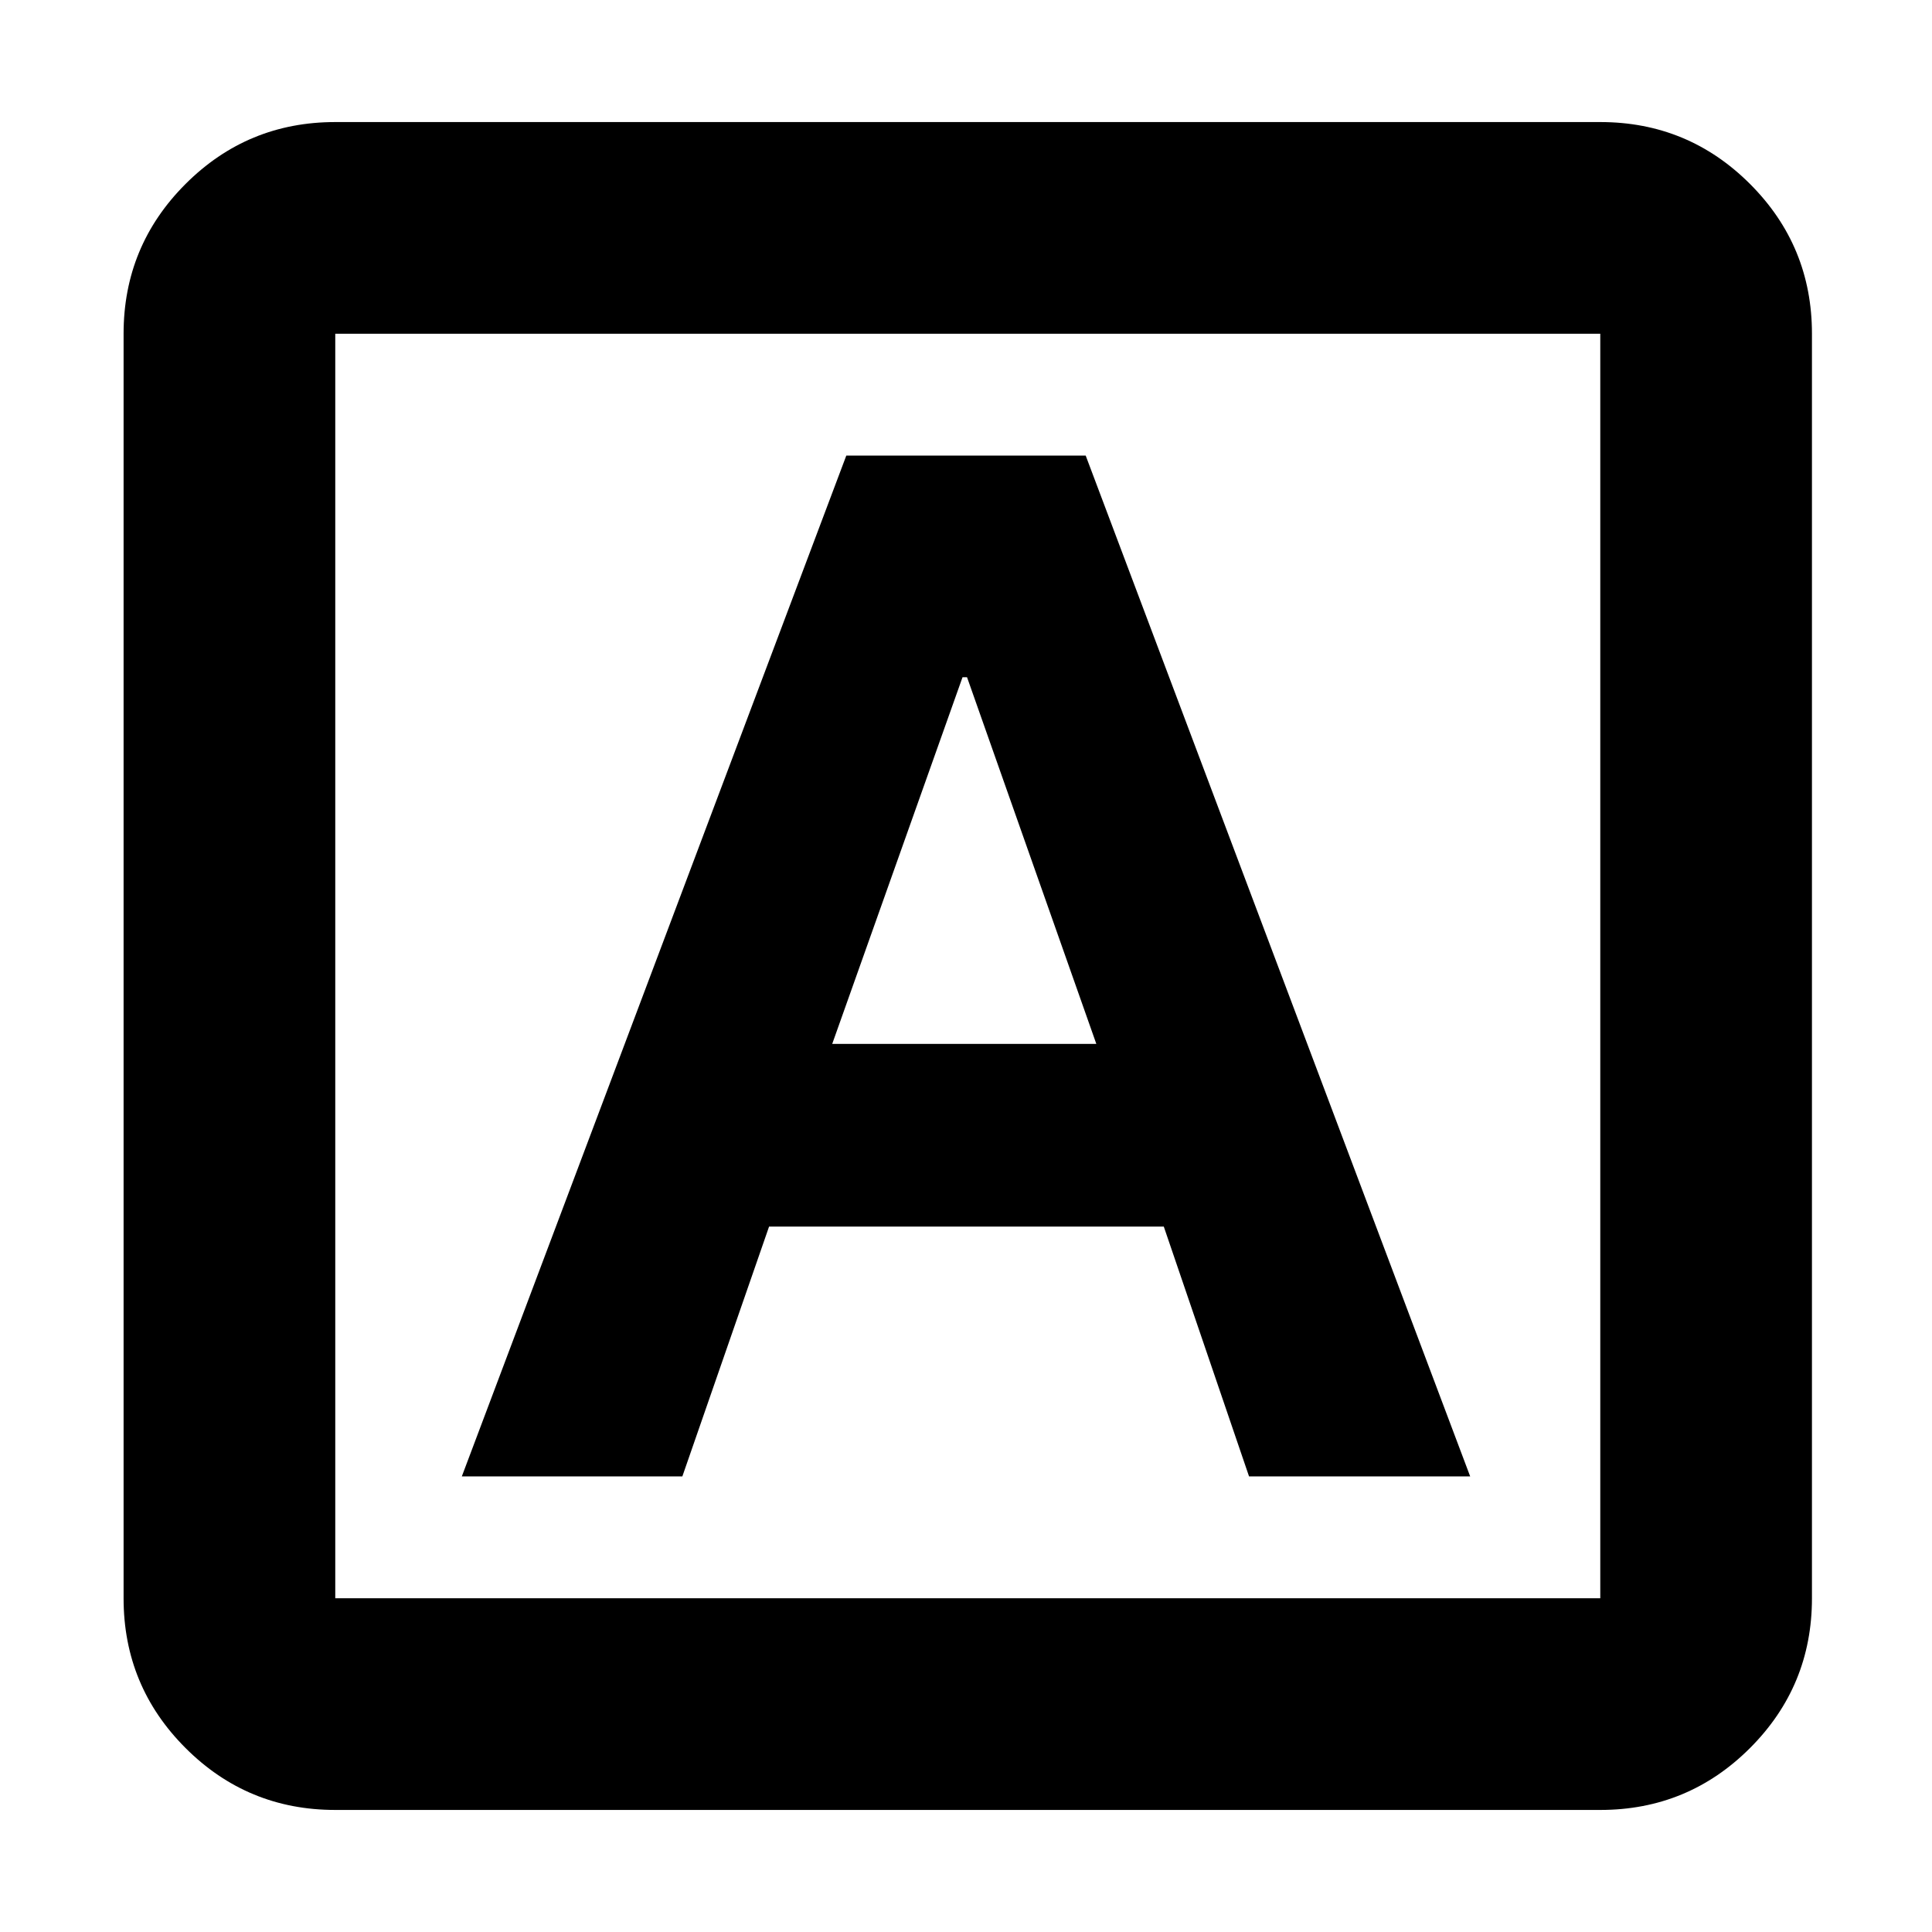 <svg xmlns="http://www.w3.org/2000/svg" height="20" viewBox="0 -960 960 960" width="20"><path d="M229.48-226.39h109.58l43.09-124.13h196.13l42.36 124.13h109.88L539.48-733.61H420.52L229.48-226.39Zm184.04-214.89 64.75-182.2h2.25l64.24 182.2H413.52ZM166.59-60.65q-43.63 0-74.4-30.77-30.78-30.78-30.78-74.41v-628.34q0-43.63 30.78-74.41 30.77-30.77 74.4-30.77h628.58q43.63 0 74.41 30.77 30.77 30.78 30.77 74.41v628.34q0 43.63-30.77 74.41-30.78 30.77-74.41 30.77H166.59Zm0-105.18h628.58v-628.34H166.59v628.34Zm0-628.34v628.34-628.34Z"/></svg>